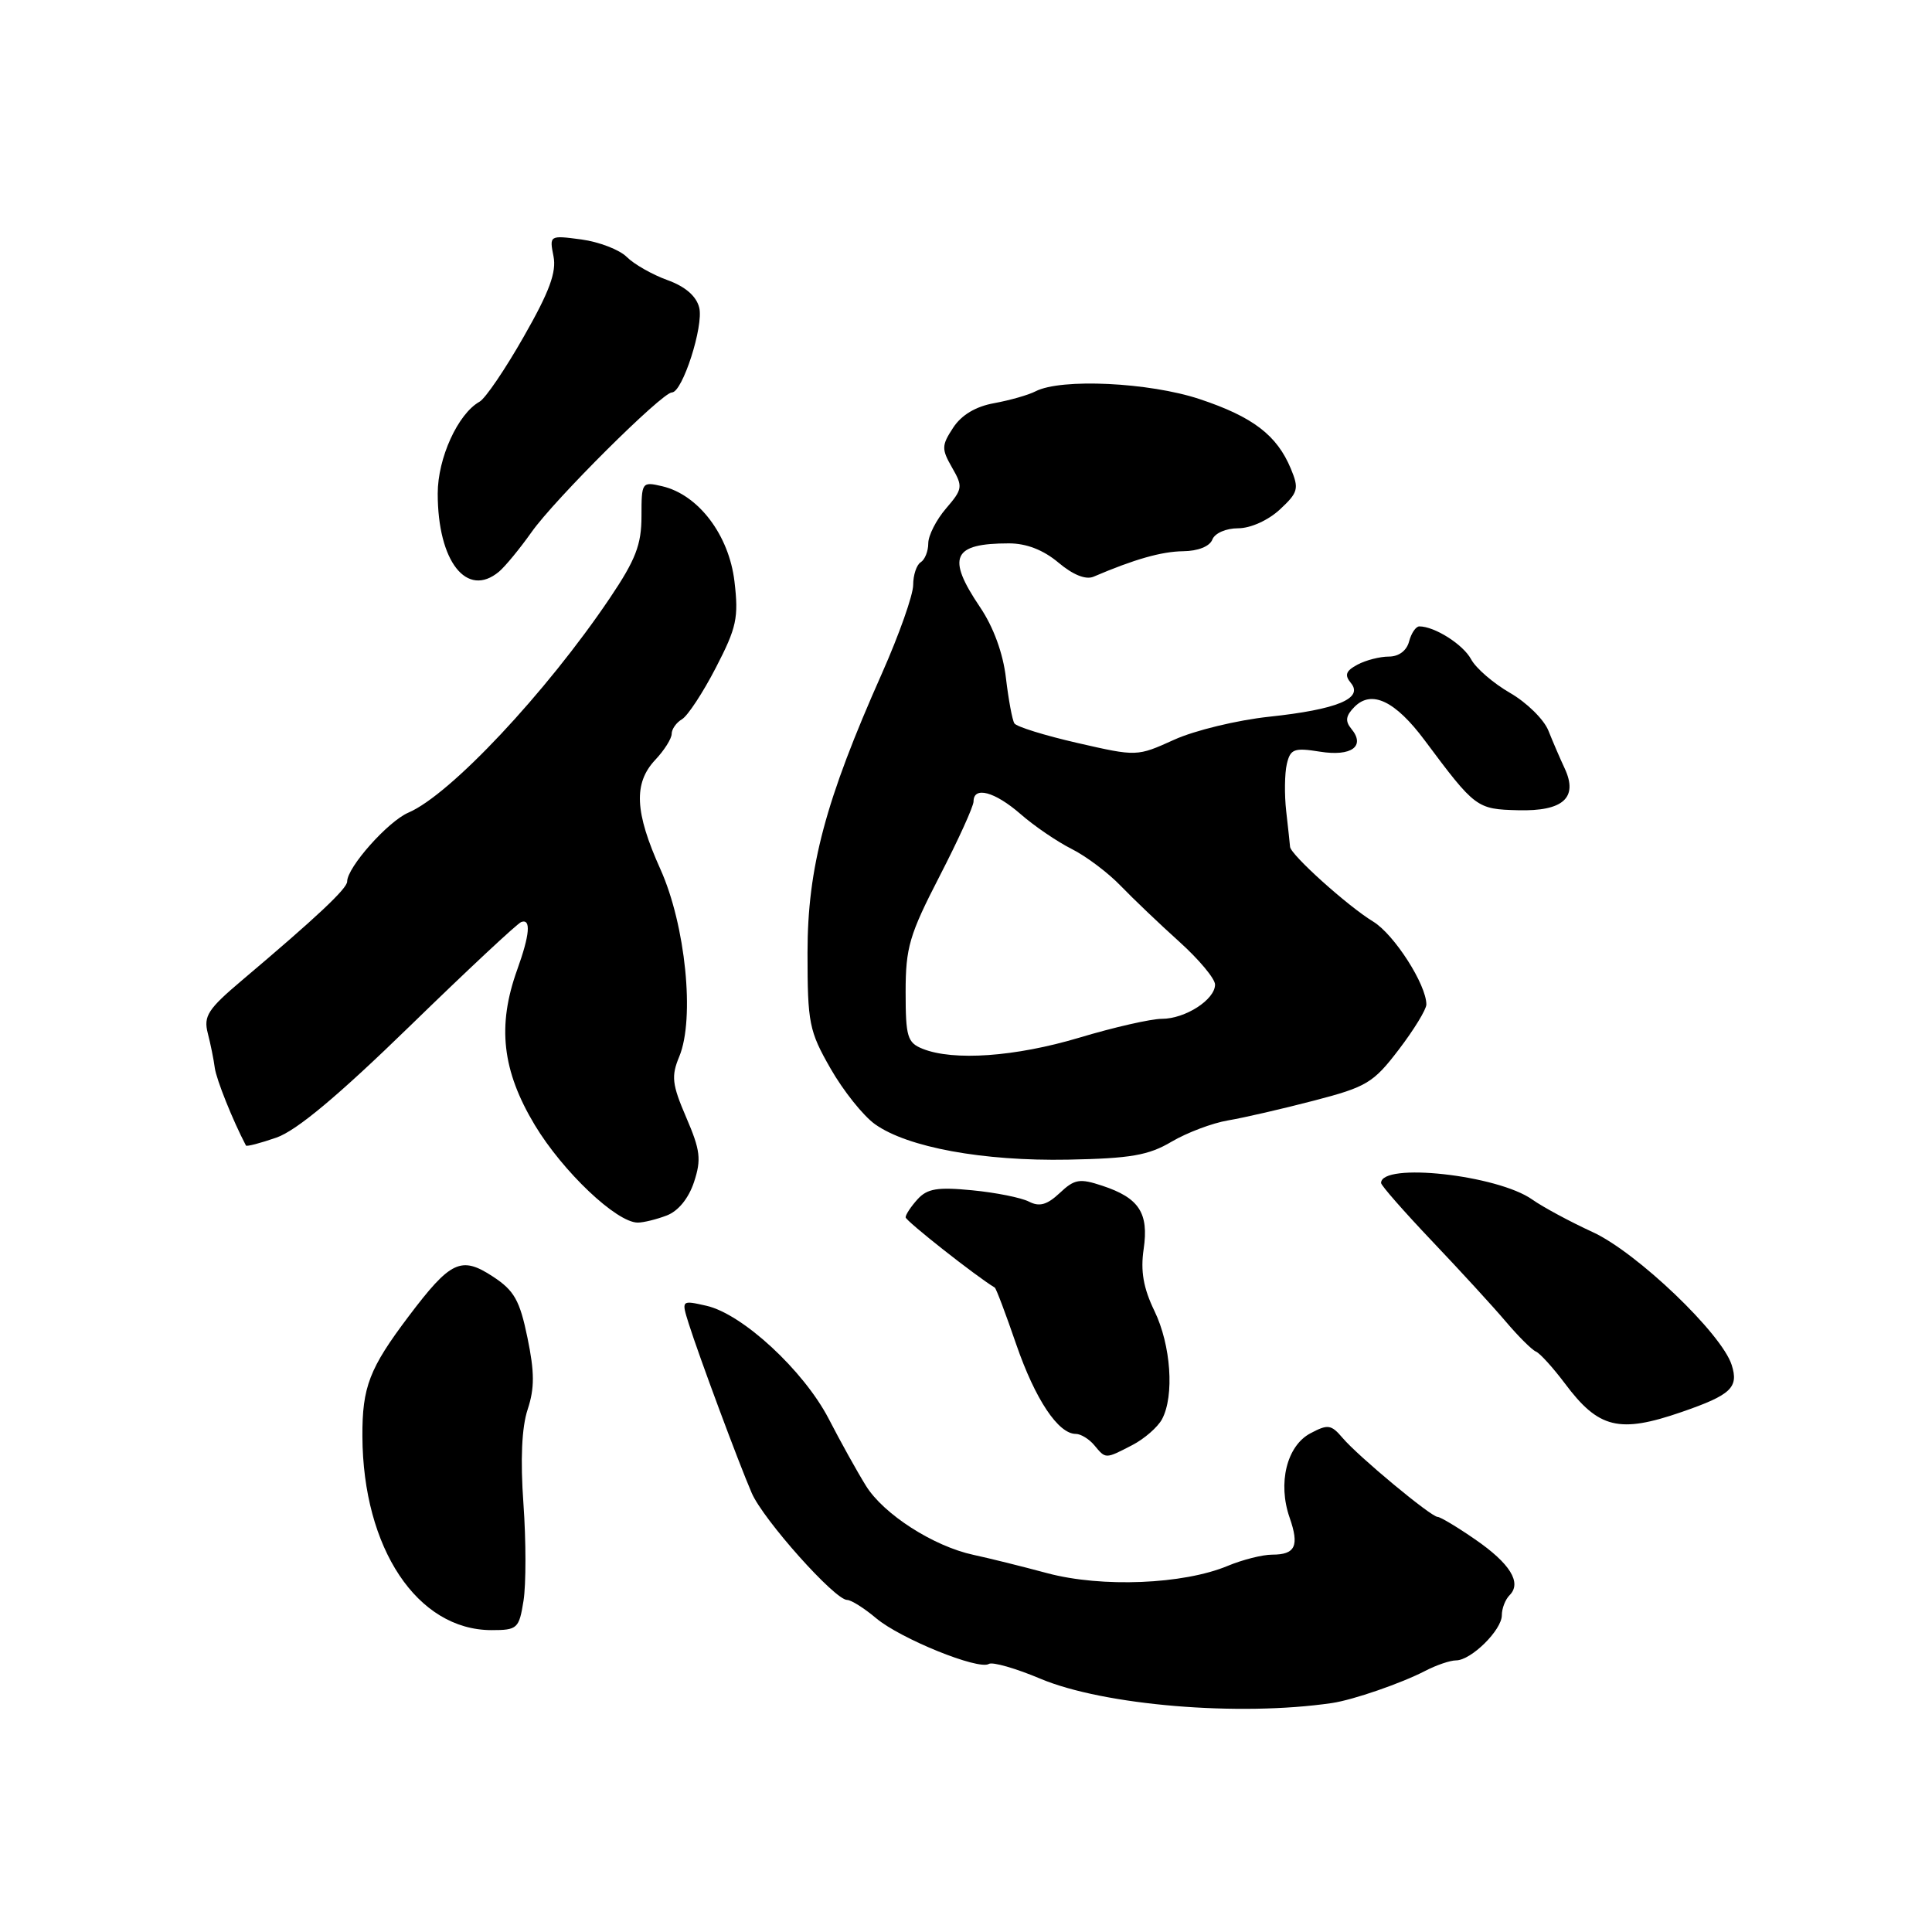 <?xml version="1.0" encoding="UTF-8" standalone="no"?>
<!DOCTYPE svg PUBLIC "-//W3C//DTD SVG 1.1//EN" "http://www.w3.org/Graphics/SVG/1.1/DTD/svg11.dtd" >
<svg xmlns="http://www.w3.org/2000/svg" xmlns:xlink="http://www.w3.org/1999/xlink" version="1.1" viewBox="0 0 256 256">
 <g >
 <path fill="currentColor"
d=" M 176.50 225.66 C 179.30 225.25 185.69 223.04 188.85 221.40 C 190.31 220.64 192.15 220.01 192.94 220.01 C 194.94 220.00 199.00 215.99 199.00 214.03 C 199.00 213.13 199.46 211.94 200.03 211.37 C 201.68 209.72 200.09 207.16 195.45 203.97 C 193.08 202.33 190.85 201.00 190.50 201.00 C 189.63 201.00 179.96 192.97 177.89 190.52 C 176.38 188.75 175.95 188.69 173.62 189.93 C 170.50 191.60 169.29 196.53 170.88 201.09 C 172.19 204.85 171.65 206.00 168.56 206.00 C 167.29 206.00 164.64 206.67 162.67 207.49 C 156.80 209.94 146.00 210.38 138.79 208.46 C 135.33 207.53 130.93 206.44 129.00 206.03 C 123.69 204.89 117.07 200.64 114.74 196.87 C 113.59 195.02 111.37 191.03 109.81 188.00 C 106.48 181.59 98.38 174.10 93.60 173.02 C 90.28 172.27 90.28 172.27 91.26 175.39 C 92.62 179.69 97.86 193.79 99.61 197.84 C 101.14 201.37 110.62 212.00 112.25 212.00 C 112.78 212.00 114.51 213.09 116.09 214.42 C 119.30 217.13 129.66 221.33 131.03 220.48 C 131.51 220.18 134.59 221.06 137.86 222.44 C 146.25 225.97 164.18 227.47 176.50 225.66 Z  M 69.37 212.10 C 69.71 209.95 69.71 204.18 69.36 199.28 C 68.94 193.42 69.13 189.12 69.92 186.75 C 70.84 183.95 70.84 181.83 69.89 177.25 C 68.87 172.30 68.14 171.00 65.31 169.15 C 61.10 166.39 59.71 167.05 54.14 174.43 C 48.95 181.31 47.99 183.78 48.02 190.32 C 48.09 205.17 55.30 215.99 65.12 216.00 C 68.56 216.00 68.78 215.80 69.37 212.10 Z  M 150.02 191.49 C 151.63 190.66 153.40 189.11 153.97 188.06 C 155.63 184.96 155.16 178.23 152.97 173.71 C 151.50 170.67 151.11 168.42 151.54 165.51 C 152.24 160.73 150.94 158.73 146.07 157.12 C 143.06 156.12 142.38 156.23 140.42 158.08 C 138.74 159.65 137.73 159.94 136.34 159.22 C 135.33 158.70 131.95 158.02 128.83 157.72 C 124.23 157.27 122.87 157.49 121.58 158.91 C 120.71 159.87 120.00 160.94 120.00 161.30 C 120.00 161.77 129.32 169.11 131.81 170.61 C 131.99 170.71 133.27 174.10 134.66 178.15 C 137.17 185.42 140.22 190.00 142.55 190.00 C 143.21 190.00 144.32 190.68 145.00 191.50 C 146.53 193.34 146.44 193.34 150.02 191.49 Z  M 222.82 187.10 C 229.37 184.84 230.41 183.86 229.46 180.87 C 228.14 176.70 216.88 165.94 211.04 163.26 C 208.04 161.88 204.44 159.94 203.04 158.95 C 198.43 155.68 183.00 153.99 183.00 156.75 C 183.00 157.08 186.04 160.54 189.75 164.45 C 193.46 168.35 197.86 173.15 199.52 175.11 C 201.19 177.08 202.99 178.87 203.52 179.09 C 204.06 179.32 205.78 181.22 207.36 183.32 C 211.82 189.29 214.54 189.96 222.82 187.10 Z  M 88.34 161.06 C 89.87 160.48 91.24 158.80 91.96 156.63 C 92.95 153.63 92.80 152.41 90.93 148.07 C 89.04 143.67 88.92 142.61 90.01 139.99 C 92.09 134.96 90.84 122.59 87.51 115.18 C 84.10 107.61 83.92 103.78 86.83 100.68 C 88.03 99.41 89.00 97.86 89.00 97.24 C 89.00 96.61 89.62 95.74 90.37 95.30 C 91.12 94.86 93.14 91.79 94.85 88.48 C 97.61 83.15 97.89 81.85 97.32 77.04 C 96.59 70.88 92.54 65.55 87.75 64.43 C 85.05 63.80 85.00 63.87 85.00 68.40 C 85.00 72.17 84.23 74.17 80.80 79.26 C 72.37 91.77 59.65 105.32 54.11 107.68 C 51.41 108.84 46.00 114.92 46.00 116.81 C 46.00 117.74 41.98 121.52 32.06 129.90 C 27.55 133.71 26.95 134.64 27.53 136.90 C 27.90 138.33 28.32 140.40 28.46 141.50 C 28.67 143.04 30.84 148.46 32.59 151.79 C 32.68 151.95 34.49 151.48 36.62 150.74 C 39.30 149.81 44.79 145.22 54.32 135.95 C 61.92 128.55 68.56 122.35 69.07 122.17 C 70.39 121.70 70.20 123.86 68.53 128.50 C 65.86 135.92 66.53 141.86 70.86 149.07 C 74.59 155.26 81.70 162.00 84.51 162.00 C 85.26 162.00 86.98 161.58 88.34 161.06 Z  M 155.24 151.28 C 157.28 150.08 160.64 148.81 162.72 148.46 C 164.80 148.11 169.92 146.93 174.10 145.84 C 181.10 144.02 181.98 143.49 185.35 139.07 C 187.36 136.44 189.00 133.75 189.00 133.10 C 189.00 130.46 184.73 123.81 181.96 122.12 C 178.58 120.07 171.03 113.27 170.94 112.21 C 170.91 111.82 170.68 109.70 170.43 107.50 C 170.18 105.30 170.22 102.48 170.51 101.24 C 170.98 99.24 171.47 99.05 174.90 99.60 C 179.08 100.27 180.98 98.88 179.05 96.56 C 178.21 95.54 178.32 94.83 179.49 93.65 C 181.76 91.38 184.89 92.88 188.78 98.10 C 195.48 107.08 195.67 107.22 201.14 107.36 C 207.12 107.52 209.14 105.71 207.33 101.82 C 206.73 100.54 205.76 98.29 205.17 96.81 C 204.58 95.33 202.29 93.08 200.08 91.81 C 197.88 90.54 195.56 88.54 194.93 87.36 C 193.88 85.40 190.10 83.00 188.07 83.00 C 187.61 83.00 187.00 83.90 186.71 85.00 C 186.39 86.22 185.35 87.00 184.03 87.00 C 182.84 87.00 180.97 87.48 179.87 88.07 C 178.32 88.90 178.13 89.45 179.00 90.50 C 180.70 92.55 177.17 94.01 168.17 94.97 C 163.95 95.42 158.28 96.79 155.58 98.02 C 150.65 100.25 150.65 100.25 142.78 98.45 C 138.45 97.46 134.68 96.29 134.41 95.85 C 134.13 95.41 133.63 92.70 133.29 89.83 C 132.91 86.55 131.63 83.06 129.84 80.42 C 125.39 73.82 126.22 72.00 133.69 72.00 C 136.01 72.00 138.25 72.87 140.25 74.55 C 142.17 76.17 143.87 76.85 144.89 76.42 C 150.32 74.10 153.89 73.08 156.78 73.04 C 158.74 73.02 160.29 72.40 160.64 71.50 C 160.96 70.65 162.45 70.00 164.06 70.00 C 165.70 70.00 168.03 68.95 169.58 67.52 C 172.01 65.26 172.15 64.77 171.05 62.12 C 169.20 57.66 166.01 55.23 158.95 52.88 C 152.25 50.66 140.60 50.11 137.22 51.85 C 136.28 52.34 133.81 53.04 131.74 53.42 C 129.28 53.86 127.40 54.99 126.30 56.67 C 124.76 59.02 124.74 59.49 126.15 61.95 C 127.61 64.48 127.56 64.81 125.35 67.38 C 124.06 68.88 123.00 70.96 123.00 72.00 C 123.00 73.03 122.55 74.16 122.00 74.50 C 121.45 74.84 121.00 76.20 121.00 77.51 C 121.00 78.83 119.14 84.09 116.87 89.21 C 109.36 106.09 107.00 114.95 107.00 126.25 C 107.00 135.58 107.21 136.62 110.06 141.60 C 111.74 144.54 114.39 147.86 115.95 148.97 C 120.27 152.04 130.25 153.87 141.52 153.66 C 149.81 153.50 152.19 153.09 155.24 151.28 Z  M 66.12 75.75 C 66.94 75.06 68.88 72.70 70.44 70.50 C 73.50 66.16 87.73 52.00 89.03 52.00 C 90.43 52.00 93.26 43.19 92.65 40.76 C 92.27 39.24 90.81 37.97 88.43 37.11 C 86.43 36.39 84.01 35.01 83.05 34.05 C 82.09 33.09 79.39 32.05 77.04 31.73 C 72.82 31.17 72.79 31.18 73.34 33.95 C 73.76 36.05 72.81 38.64 69.41 44.59 C 66.95 48.92 64.31 52.81 63.54 53.23 C 60.67 54.84 58.00 60.70 58.00 65.40 C 58.00 74.39 61.85 79.31 66.12 75.75 Z  M 122.25 138.97 C 120.23 138.16 120.00 137.38 120.00 131.44 C 120.00 125.55 120.50 123.86 124.50 116.10 C 126.97 111.31 129.00 106.85 129.00 106.20 C 129.00 104.14 131.80 104.89 135.22 107.86 C 137.02 109.44 140.07 111.52 142.00 112.49 C 143.93 113.46 146.85 115.66 148.50 117.38 C 150.15 119.09 153.64 122.42 156.25 124.77 C 158.86 127.12 161.00 129.68 161.00 130.46 C 161.00 132.46 157.05 135.00 153.95 135.00 C 152.52 135.00 147.59 136.12 143.00 137.50 C 134.53 140.03 126.34 140.61 122.25 138.97 Z "/>
</g>
</svg>